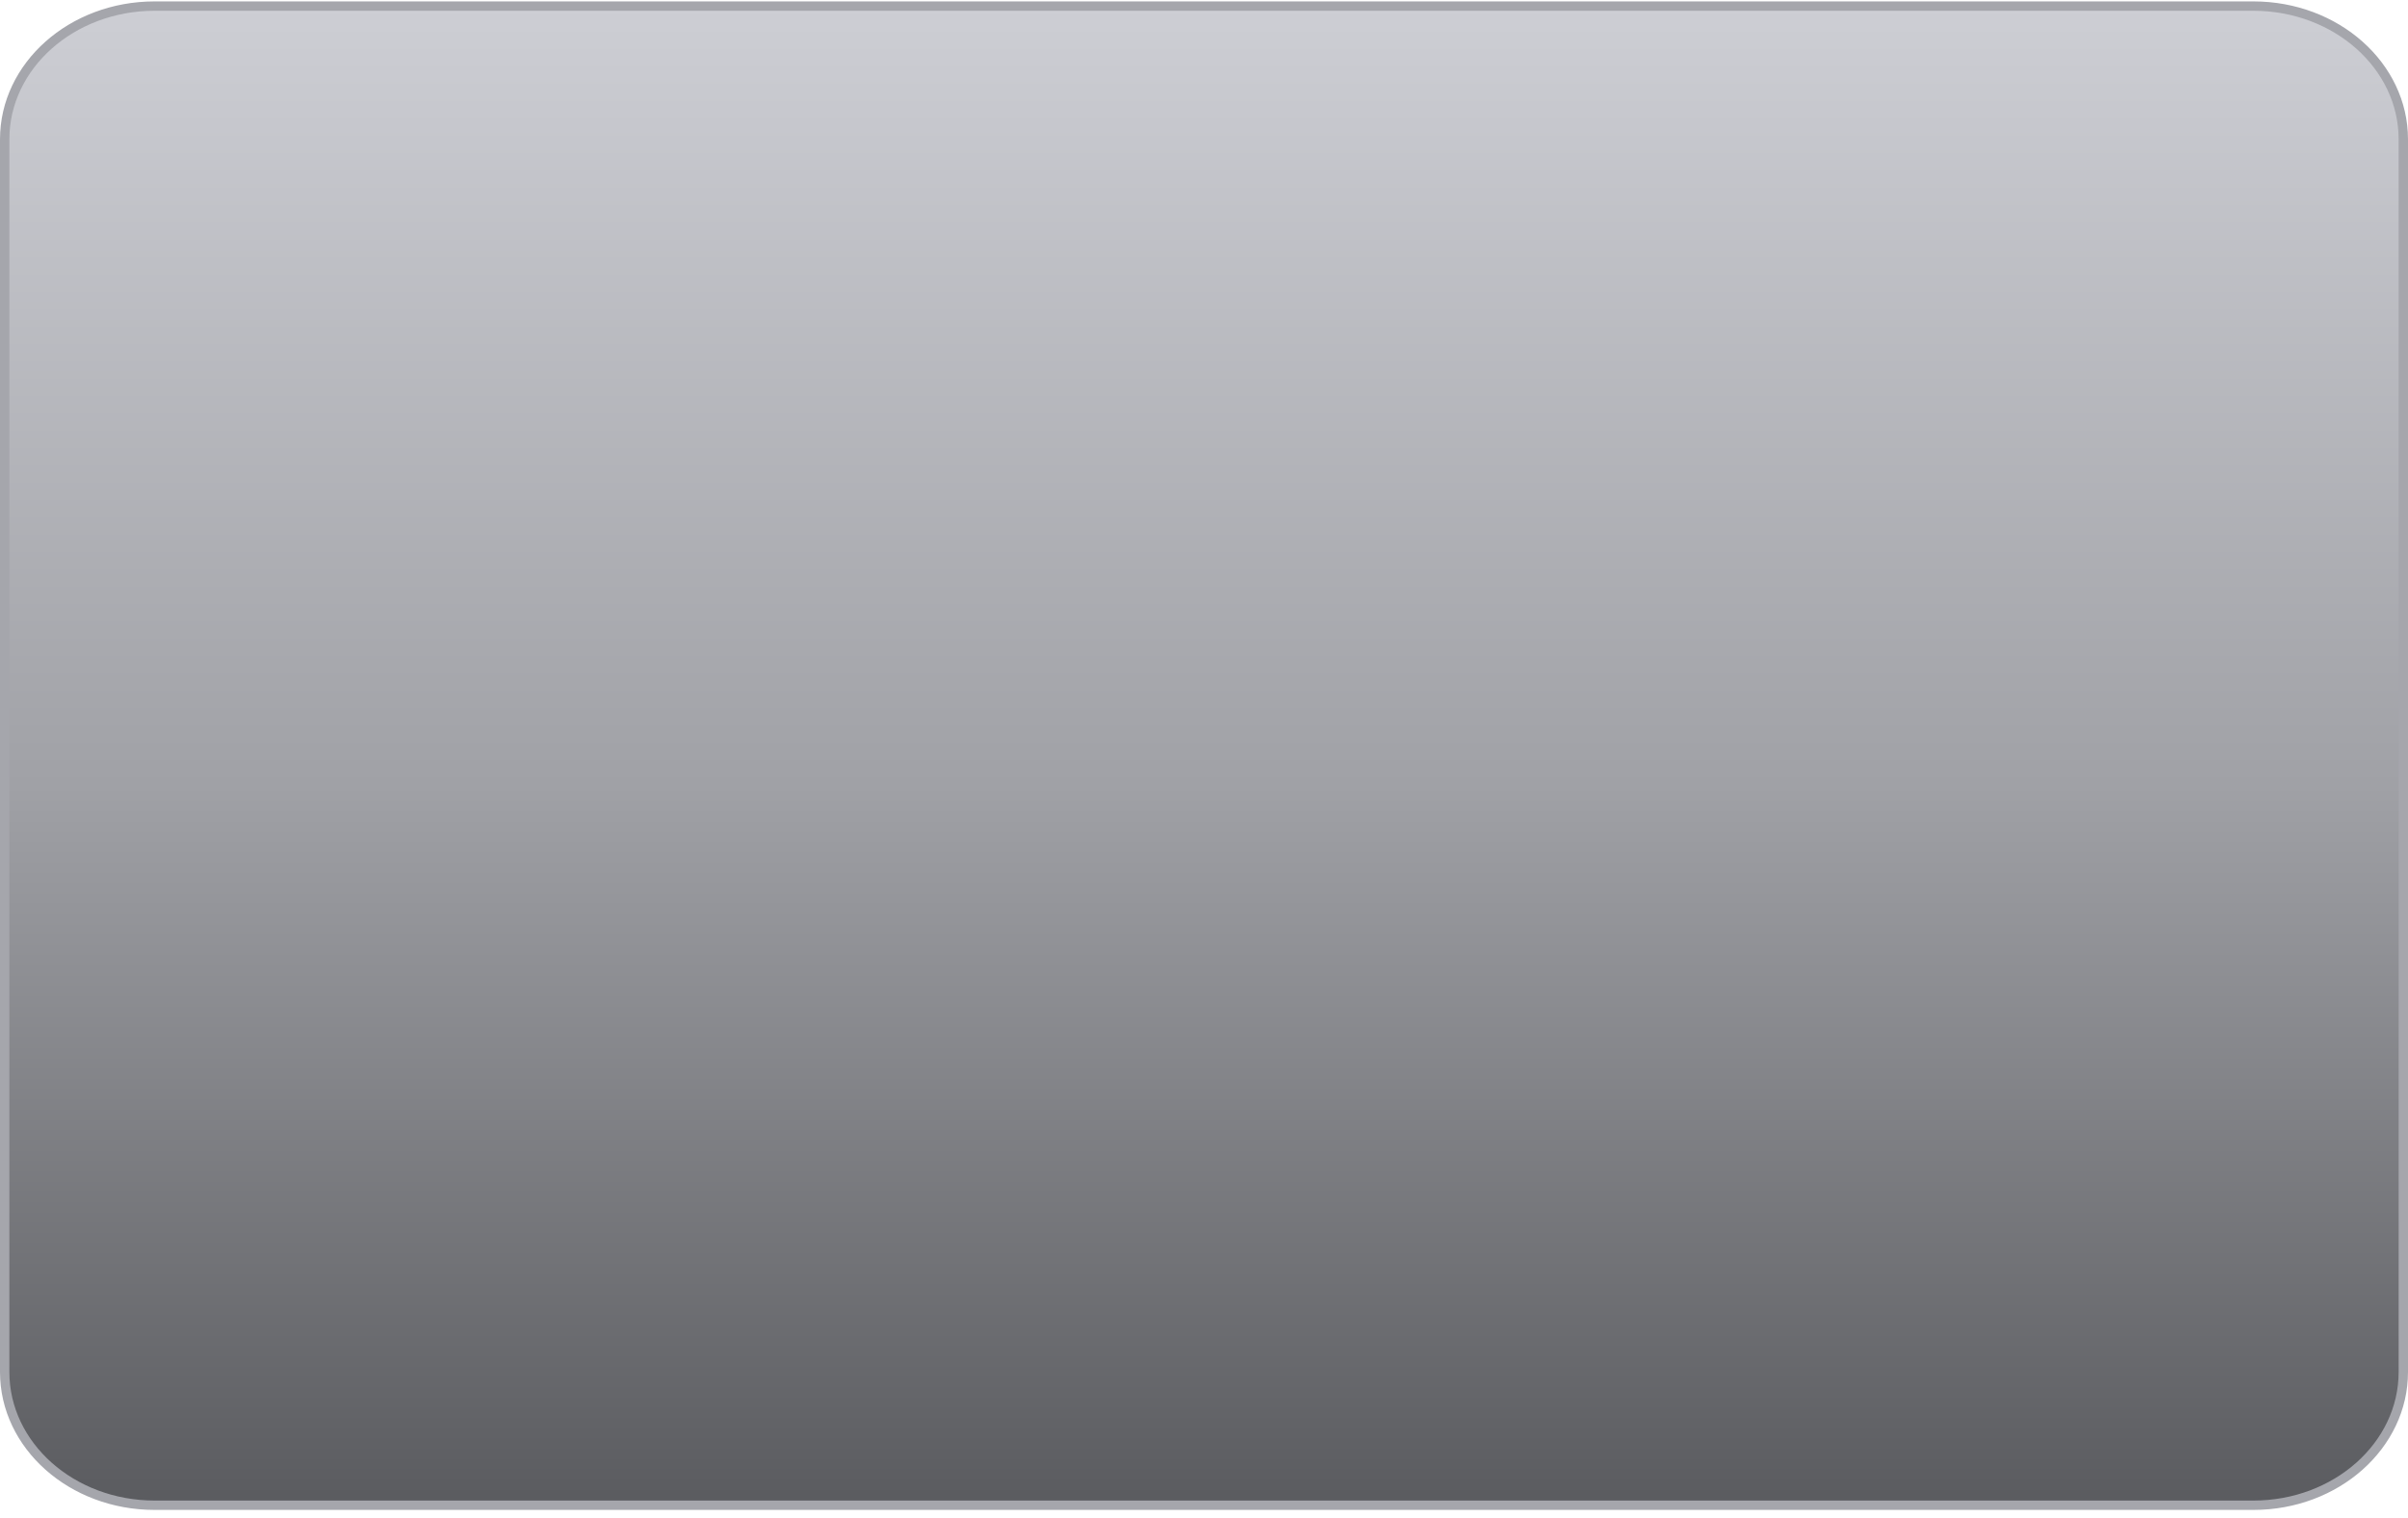 <svg width="257" height="162" viewBox="0 0 257 162" fill="none" xmlns="http://www.w3.org/2000/svg">
<path d="M240.5 0.65H16.5C7.663 0.65 0.5 7.018 0.5 14.872V146.428C0.5 154.283 7.663 160.65 16.5 160.65H240.5C249.337 160.65 256.5 154.283 256.5 146.428V14.872C256.5 7.018 249.337 0.65 240.5 0.65Z" fill="url(#paint0_linear_23_153)" stroke="#A5A6AC" stroke-miterlimit="10"/>
<defs>
<linearGradient id="paint0_linear_23_153" x1="128.5" y1="0.65" x2="128.5" y2="160.65" gradientUnits="userSpaceOnUse">
<stop stop-color="#CDCED4"/>
<stop offset="0.52" stop-color="#A0A1A6"/>
<stop offset="1" stop-color="#5A5B5F"/>
</linearGradient>
</defs>
</svg>

